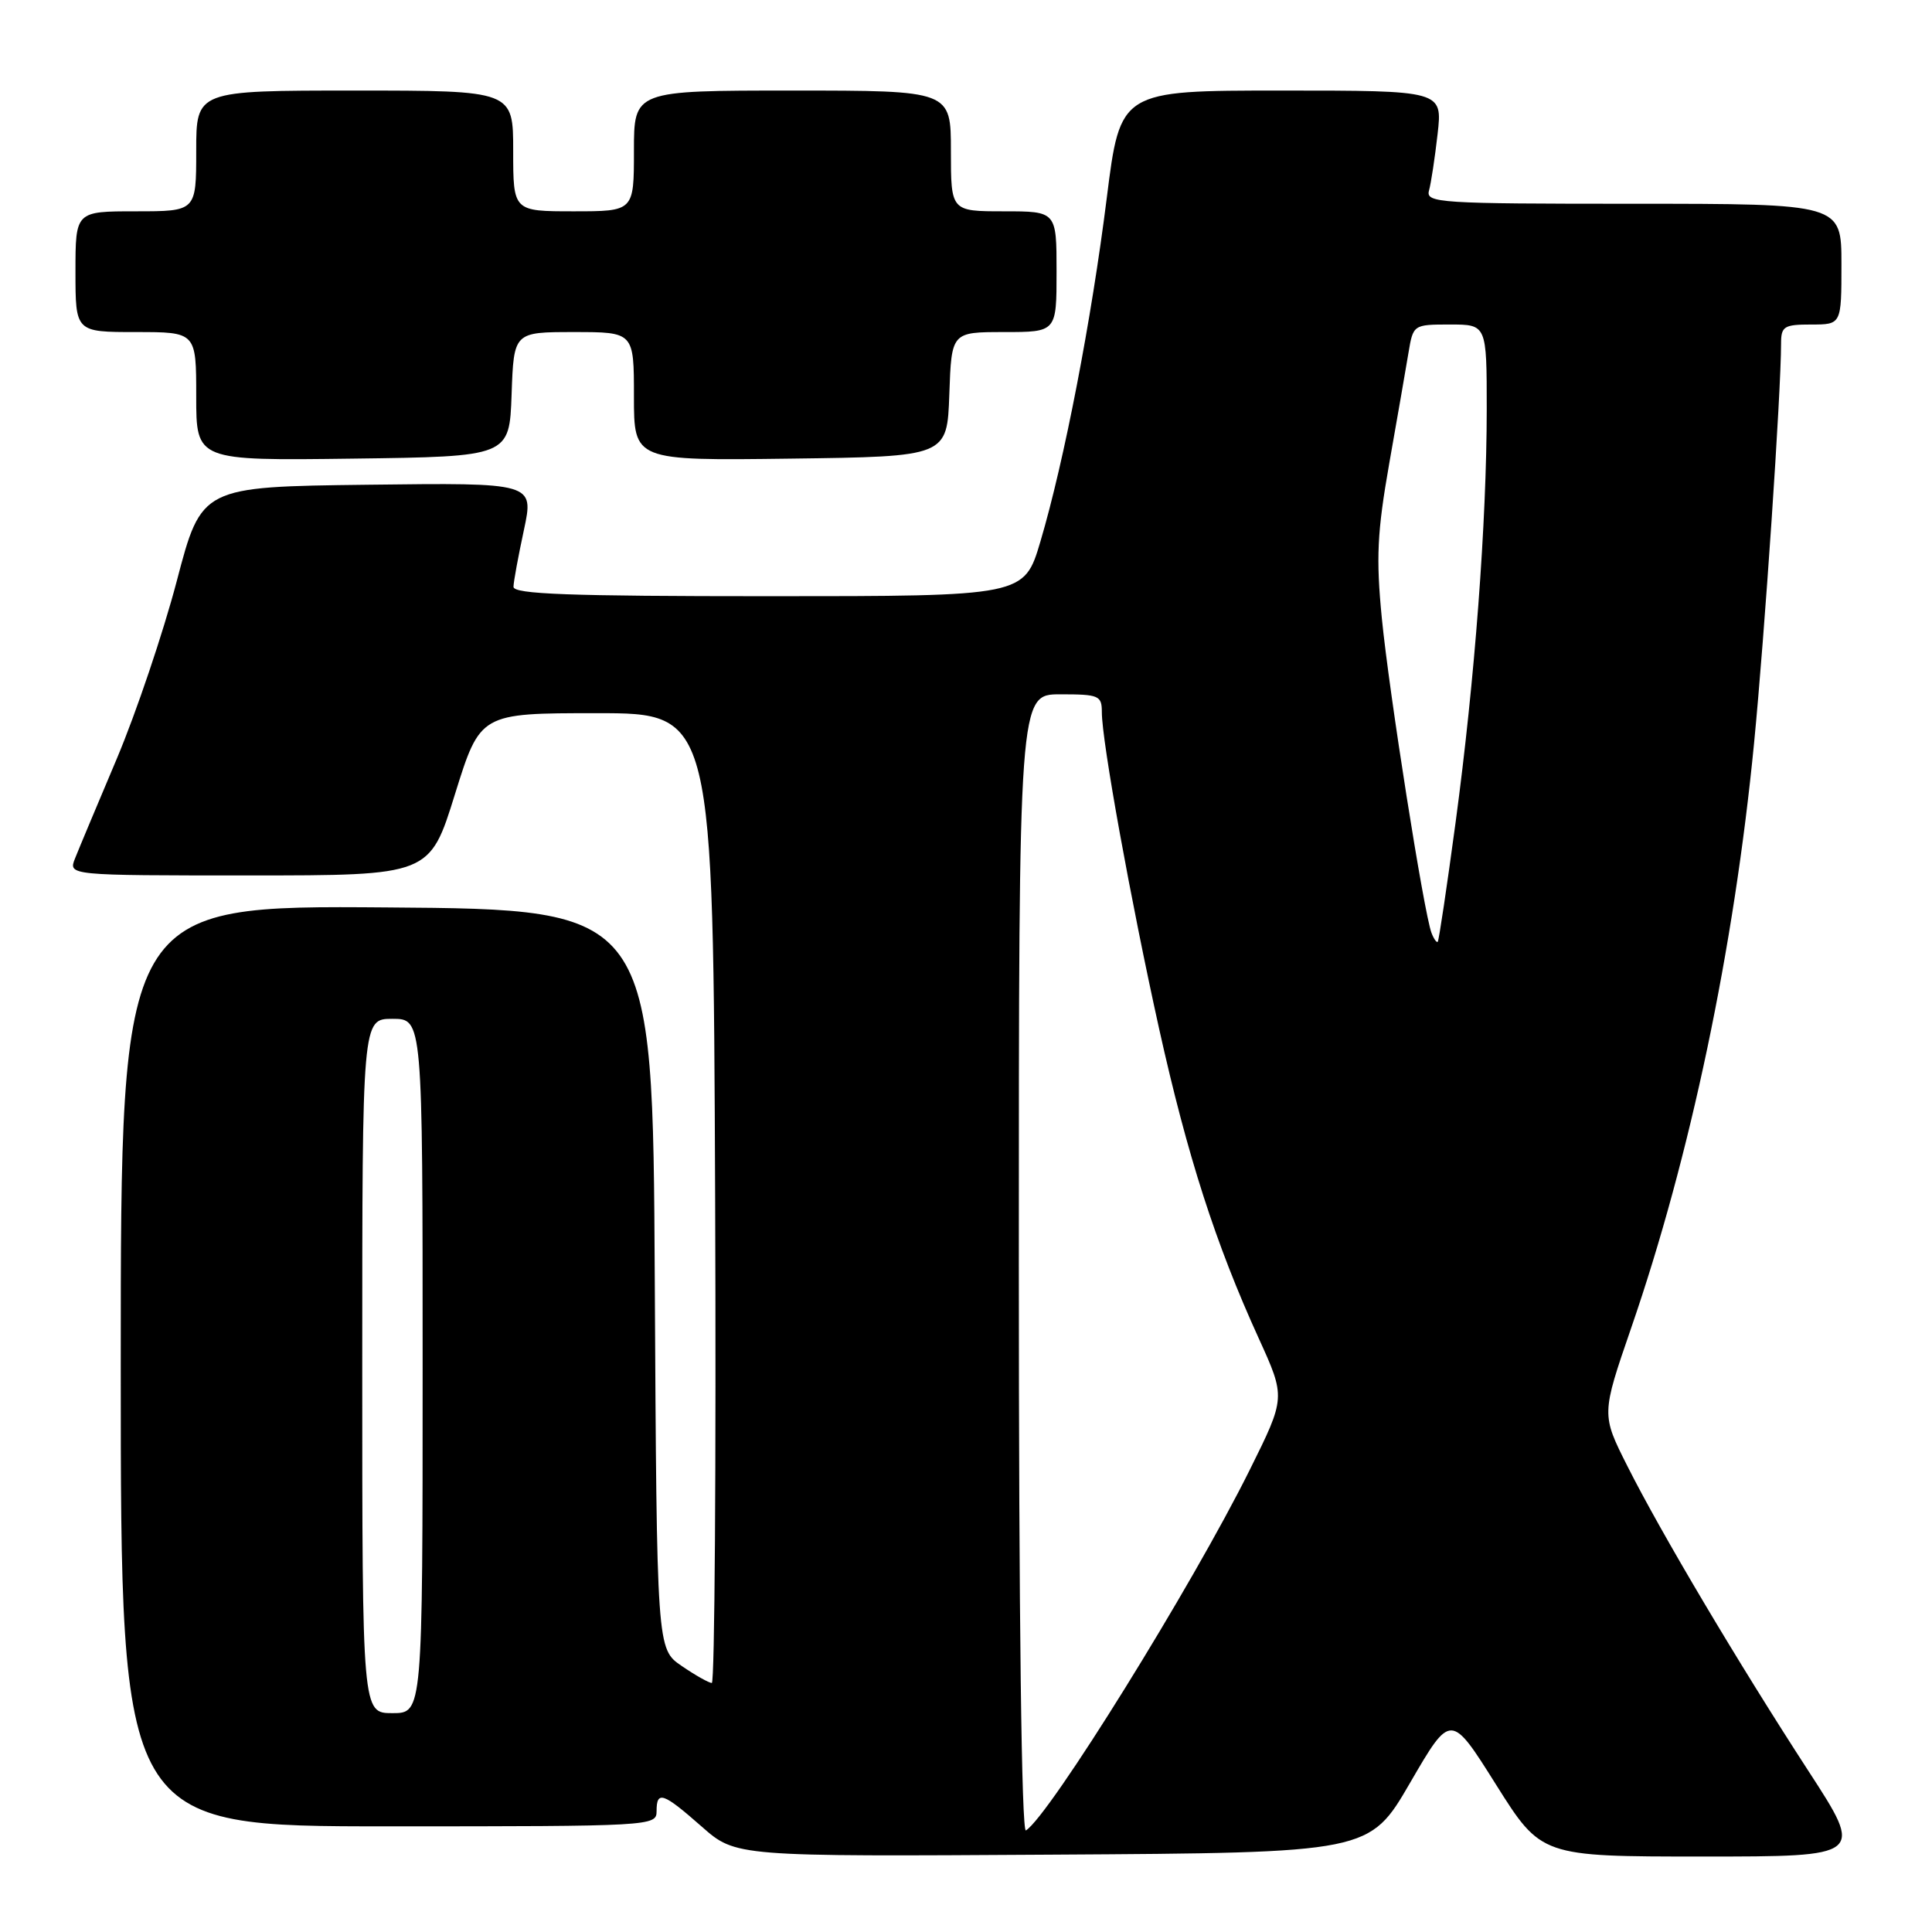 <?xml version="1.0" encoding="UTF-8" standalone="no"?>
<!DOCTYPE svg PUBLIC "-//W3C//DTD SVG 1.1//EN" "http://www.w3.org/Graphics/SVG/1.1/DTD/svg11.dtd" >
<svg xmlns="http://www.w3.org/2000/svg" xmlns:xlink="http://www.w3.org/1999/xlink" version="1.1" viewBox="0 0 256 256">
 <g >
 <path fill="currentColor"
d=" M 186.85 236.22 C 192.24 226.94 192.24 226.94 198.23 236.47 C 204.23 246.00 204.23 246.00 225.61 246.00 C 246.99 246.00 246.99 246.00 239.63 234.67 C 230.29 220.29 220.07 203.08 215.64 194.27 C 212.19 187.43 212.19 187.43 216.14 175.96 C 223.97 153.27 229.77 125.68 232.42 98.50 C 233.83 84.08 236.00 51.97 236.00 45.54 C 236.00 43.24 236.38 43.00 240.00 43.00 C 244.00 43.00 244.00 43.00 244.00 35.00 C 244.00 27.00 244.00 27.00 216.43 27.00 C 190.66 27.00 188.90 26.89 189.35 25.25 C 189.62 24.29 190.13 20.91 190.49 17.75 C 191.14 12.00 191.14 12.00 169.79 12.00 C 148.44 12.00 148.44 12.00 146.65 26.25 C 144.62 42.45 141.02 61.09 137.86 71.75 C 135.71 79.00 135.71 79.00 101.85 79.00 C 75.42 79.00 68.01 78.73 68.04 77.75 C 68.05 77.06 68.68 73.68 69.42 70.23 C 70.76 63.96 70.76 63.96 48.73 64.23 C 26.70 64.50 26.70 64.50 23.42 77.00 C 21.61 83.88 18.04 94.45 15.49 100.50 C 12.93 106.55 10.43 112.51 9.94 113.75 C 9.05 116.00 9.05 116.00 32.99 116.00 C 56.94 116.00 56.94 116.00 60.28 105.25 C 63.63 94.50 63.63 94.50 79.07 94.50 C 94.50 94.50 94.50 94.50 94.76 158.75 C 94.90 194.09 94.70 223.00 94.32 223.00 C 93.94 223.00 92.14 221.99 90.33 220.75 C 87.03 218.50 87.03 218.50 86.76 169.50 C 86.50 120.50 86.50 120.50 51.25 120.24 C 16.00 119.97 16.00 119.97 16.00 180.99 C 16.00 242.00 16.00 242.00 51.50 242.00 C 86.33 242.00 87.00 241.96 87.00 240.00 C 87.00 237.22 87.84 237.51 93.00 242.05 C 97.50 246.01 97.50 246.01 139.48 245.75 C 181.46 245.50 181.46 245.50 186.85 236.22 Z  M 67.79 52.25 C 68.08 44.00 68.08 44.00 76.04 44.00 C 84.00 44.00 84.00 44.00 84.00 52.52 C 84.00 61.04 84.00 61.04 104.75 60.77 C 125.50 60.50 125.50 60.50 125.79 52.25 C 126.08 44.00 126.08 44.00 133.04 44.00 C 140.00 44.00 140.00 44.00 140.00 36.00 C 140.00 28.00 140.00 28.00 133.00 28.00 C 126.00 28.00 126.00 28.00 126.00 20.00 C 126.00 12.00 126.00 12.00 105.00 12.00 C 84.00 12.00 84.00 12.00 84.00 20.00 C 84.00 28.00 84.00 28.00 76.00 28.00 C 68.00 28.00 68.00 28.00 68.00 20.00 C 68.00 12.00 68.00 12.00 47.00 12.00 C 26.00 12.00 26.00 12.00 26.00 20.00 C 26.00 28.00 26.00 28.00 18.00 28.00 C 10.00 28.00 10.00 28.00 10.00 36.00 C 10.00 44.00 10.00 44.00 18.00 44.00 C 26.00 44.00 26.00 44.00 26.00 52.52 C 26.00 61.04 26.00 61.04 46.75 60.77 C 67.50 60.50 67.50 60.50 67.79 52.25 Z  M 135.00 167.56 C 135.00 92.00 135.00 92.00 140.50 92.00 C 145.62 92.00 146.00 92.16 146.00 94.37 C 146.00 98.22 149.82 119.30 153.59 136.32 C 157.35 153.23 161.06 164.77 166.79 177.34 C 170.36 185.18 170.36 185.18 165.59 194.78 C 157.97 210.13 139.03 240.63 135.94 242.54 C 135.36 242.90 135.00 214.26 135.00 167.56 Z  M 48.00 181.00 C 48.00 135.00 48.00 135.00 52.00 135.00 C 56.00 135.00 56.00 135.00 56.00 181.00 C 56.00 227.00 56.00 227.00 52.00 227.00 C 48.00 227.00 48.00 227.00 48.00 181.00 Z  M 189.68 123.61 C 188.68 121.00 184.07 91.82 183.10 81.92 C 182.32 73.93 182.48 70.53 184.08 61.42 C 185.14 55.41 186.29 48.81 186.63 46.75 C 187.25 43.02 187.28 43.00 192.13 43.00 C 197.00 43.00 197.00 43.00 197.00 54.25 C 196.99 69.26 195.42 90.07 192.87 109.00 C 191.72 117.53 190.66 124.63 190.51 124.79 C 190.37 124.95 189.99 124.42 189.68 123.61 Z "/>
</g>
</svg>